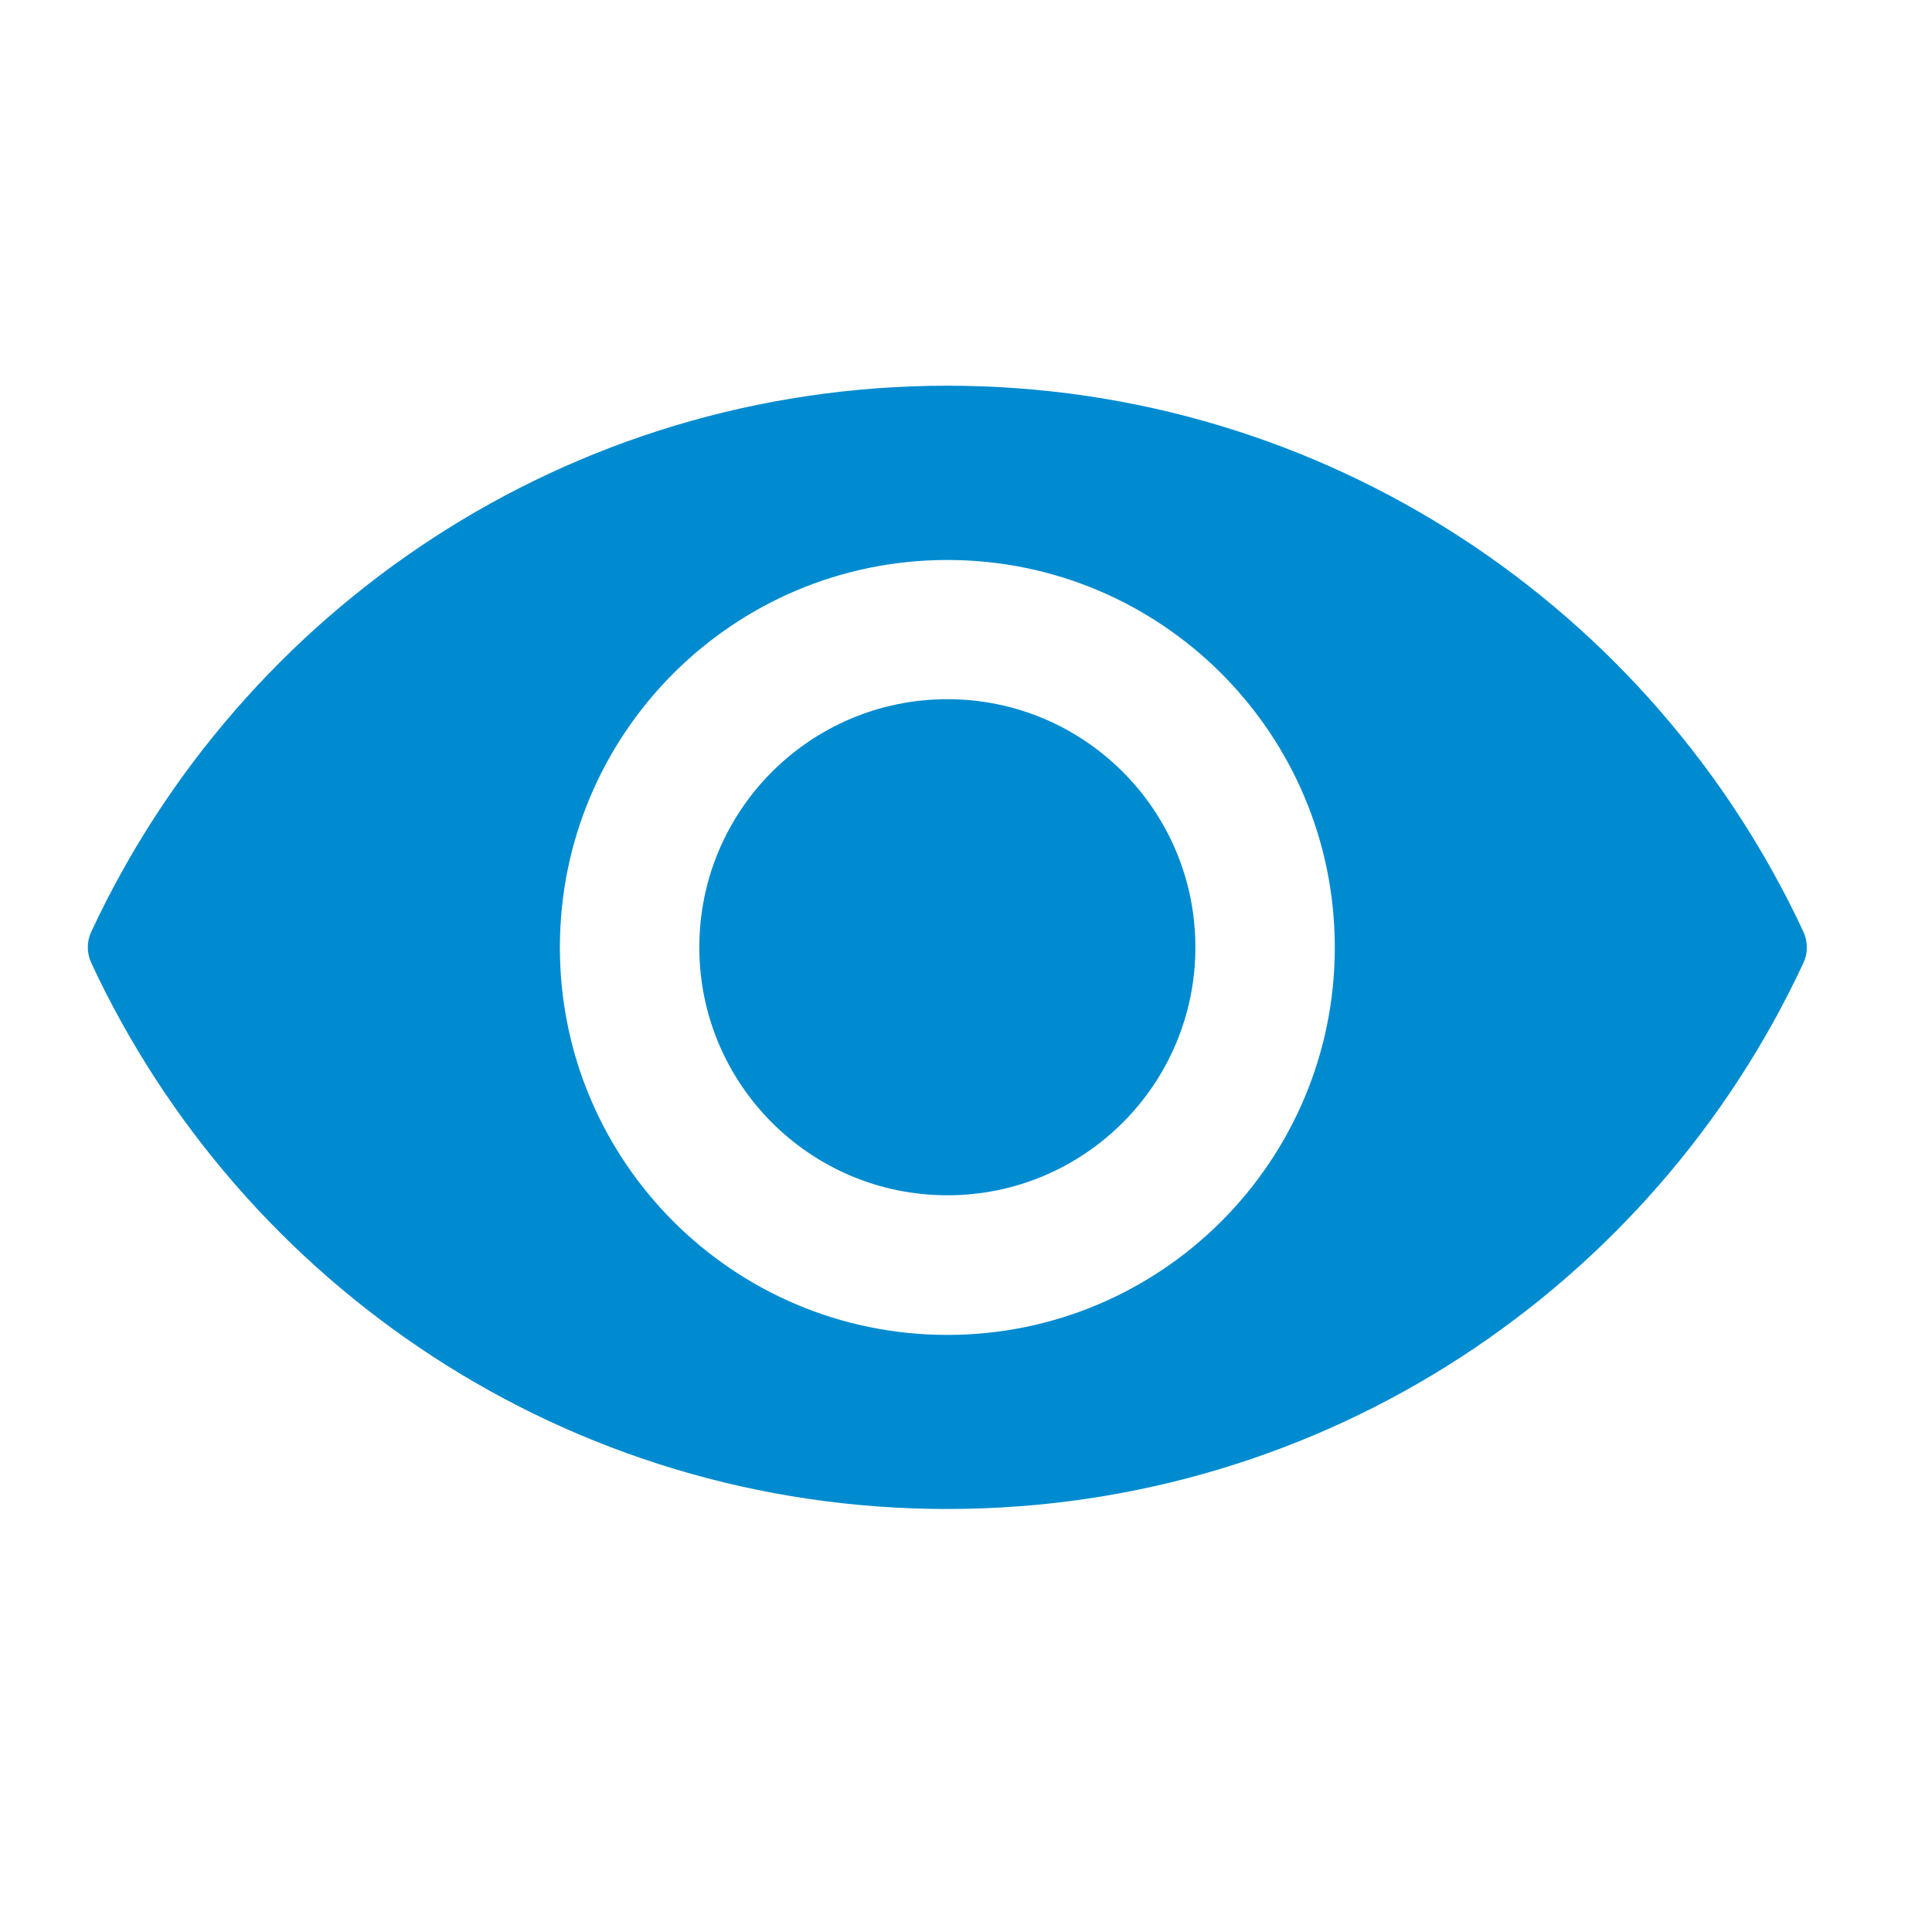 <svg xmlns="http://www.w3.org/2000/svg" viewBox="0 0 22 22">
    <g transform="matrix(.021 0 0 .021 1 1)" fill="#008bd0">
        <path d="m466.07 161.53c-205.6 0-382.8 121.2-464.2 296.1-2.5 5.3-2.5 11.5 0 16.9 81.4 174.9 258.6 296.1 464.2 296.1 205.6 0 382.8-121.2 464.2-296.1 2.5-5.3 2.5-11.5 0-16.9-81.4-174.9-258.6-296.1-464.2-296.1m0 514.7c-116.1 0-210.1-94.1-210.1-210.1 0-116.1 94.1-210.1 210.1-210.1 116.1 0 210.1 94.1 210.1 210.1 0 116-94.1 210.1-210.1 210.1"/>
        <circle cx="466.08" cy="466.02" r="134.5"/>
    </g>
</svg>
